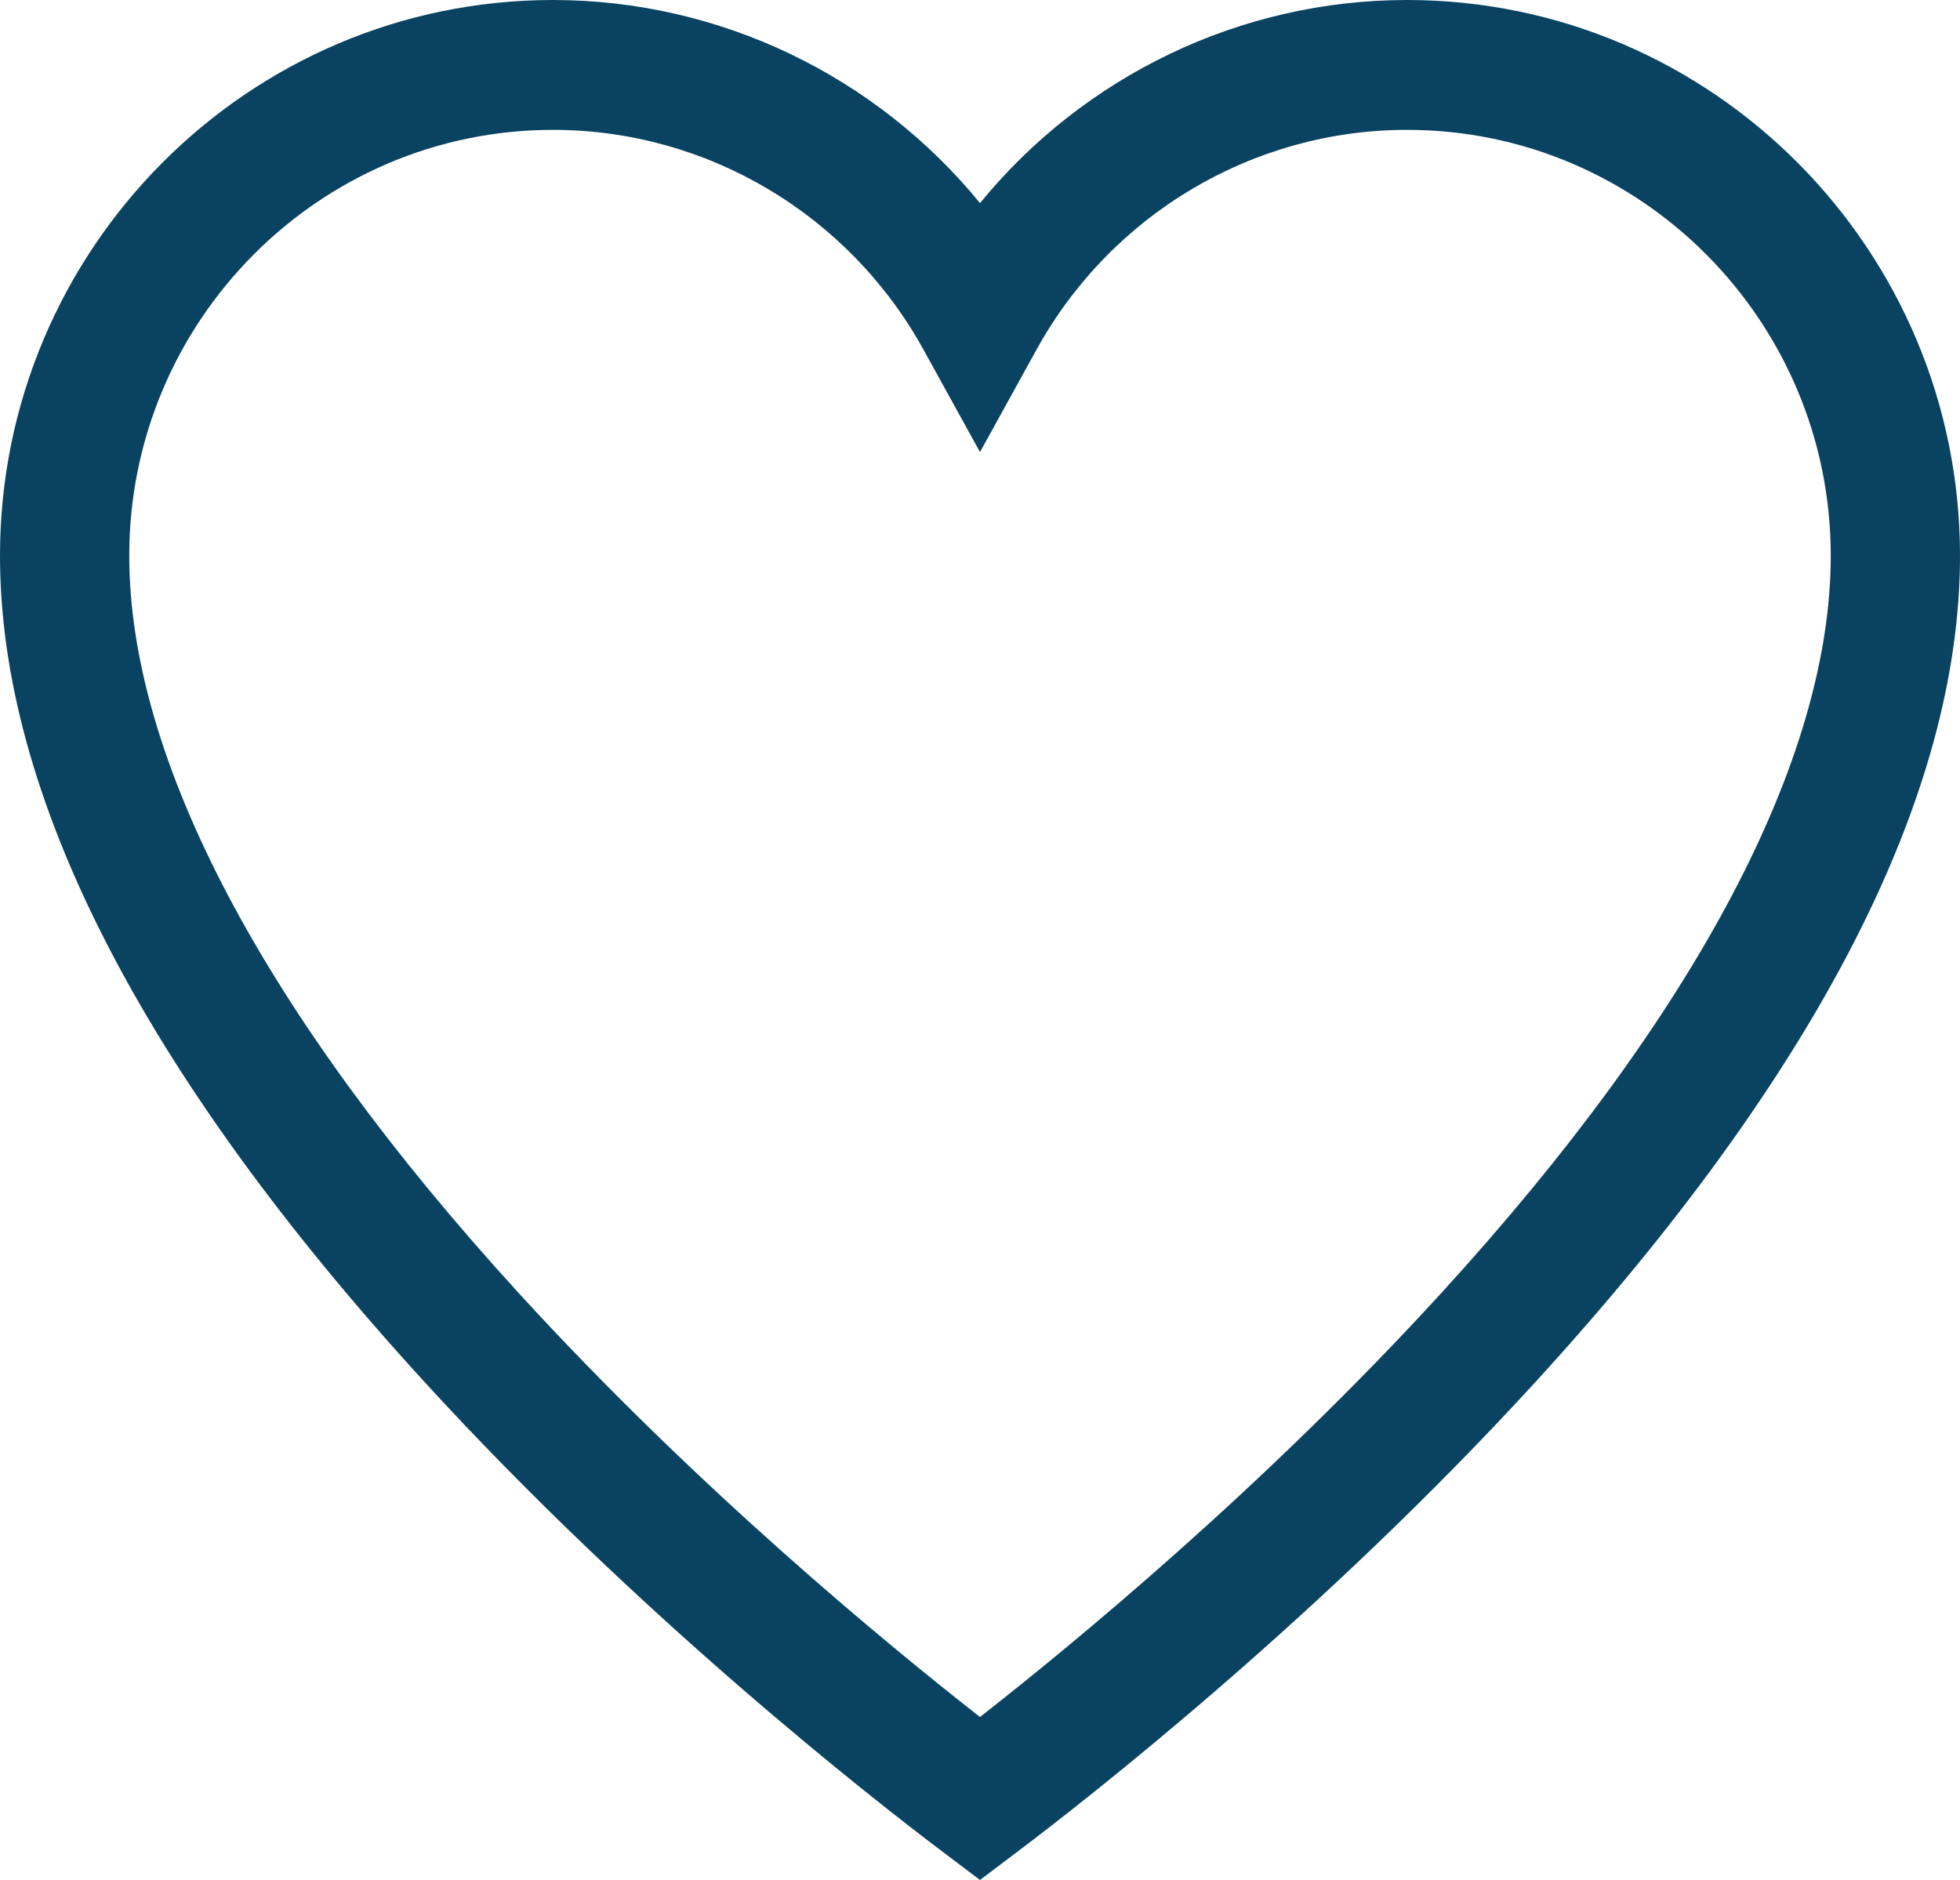 <svg width="98" height="94" viewBox="0 0 98 94" fill="none" xmlns="http://www.w3.org/2000/svg">
<path d="M70.352 0C62.009 0 54.2 3.796 49 10.155C43.8 3.795 35.991 0 27.648 0C12.403 0 0 12.463 0 27.783C0 39.78 7.118 53.655 21.157 69.024C31.961 80.852 43.714 90.01 47.059 92.535L48.999 94L50.94 92.535C54.285 90.01 66.038 80.852 76.842 69.025C90.881 53.656 98 39.78 98 27.783C98 12.463 85.597 0 70.352 0ZM72.082 64.634C63.195 74.362 53.635 82.226 48.999 85.851C44.364 82.226 34.804 74.362 25.917 64.634C13.189 50.699 6.462 37.957 6.462 27.783C6.462 16.044 15.966 6.493 27.648 6.493C35.336 6.493 42.435 10.704 46.174 17.482L49 22.604L51.826 17.482C55.565 10.704 62.663 6.493 70.352 6.493C82.034 6.493 91.538 16.044 91.538 27.783C91.538 37.957 84.811 50.7 72.082 64.634Z" fill="#094361"/>
</svg>
